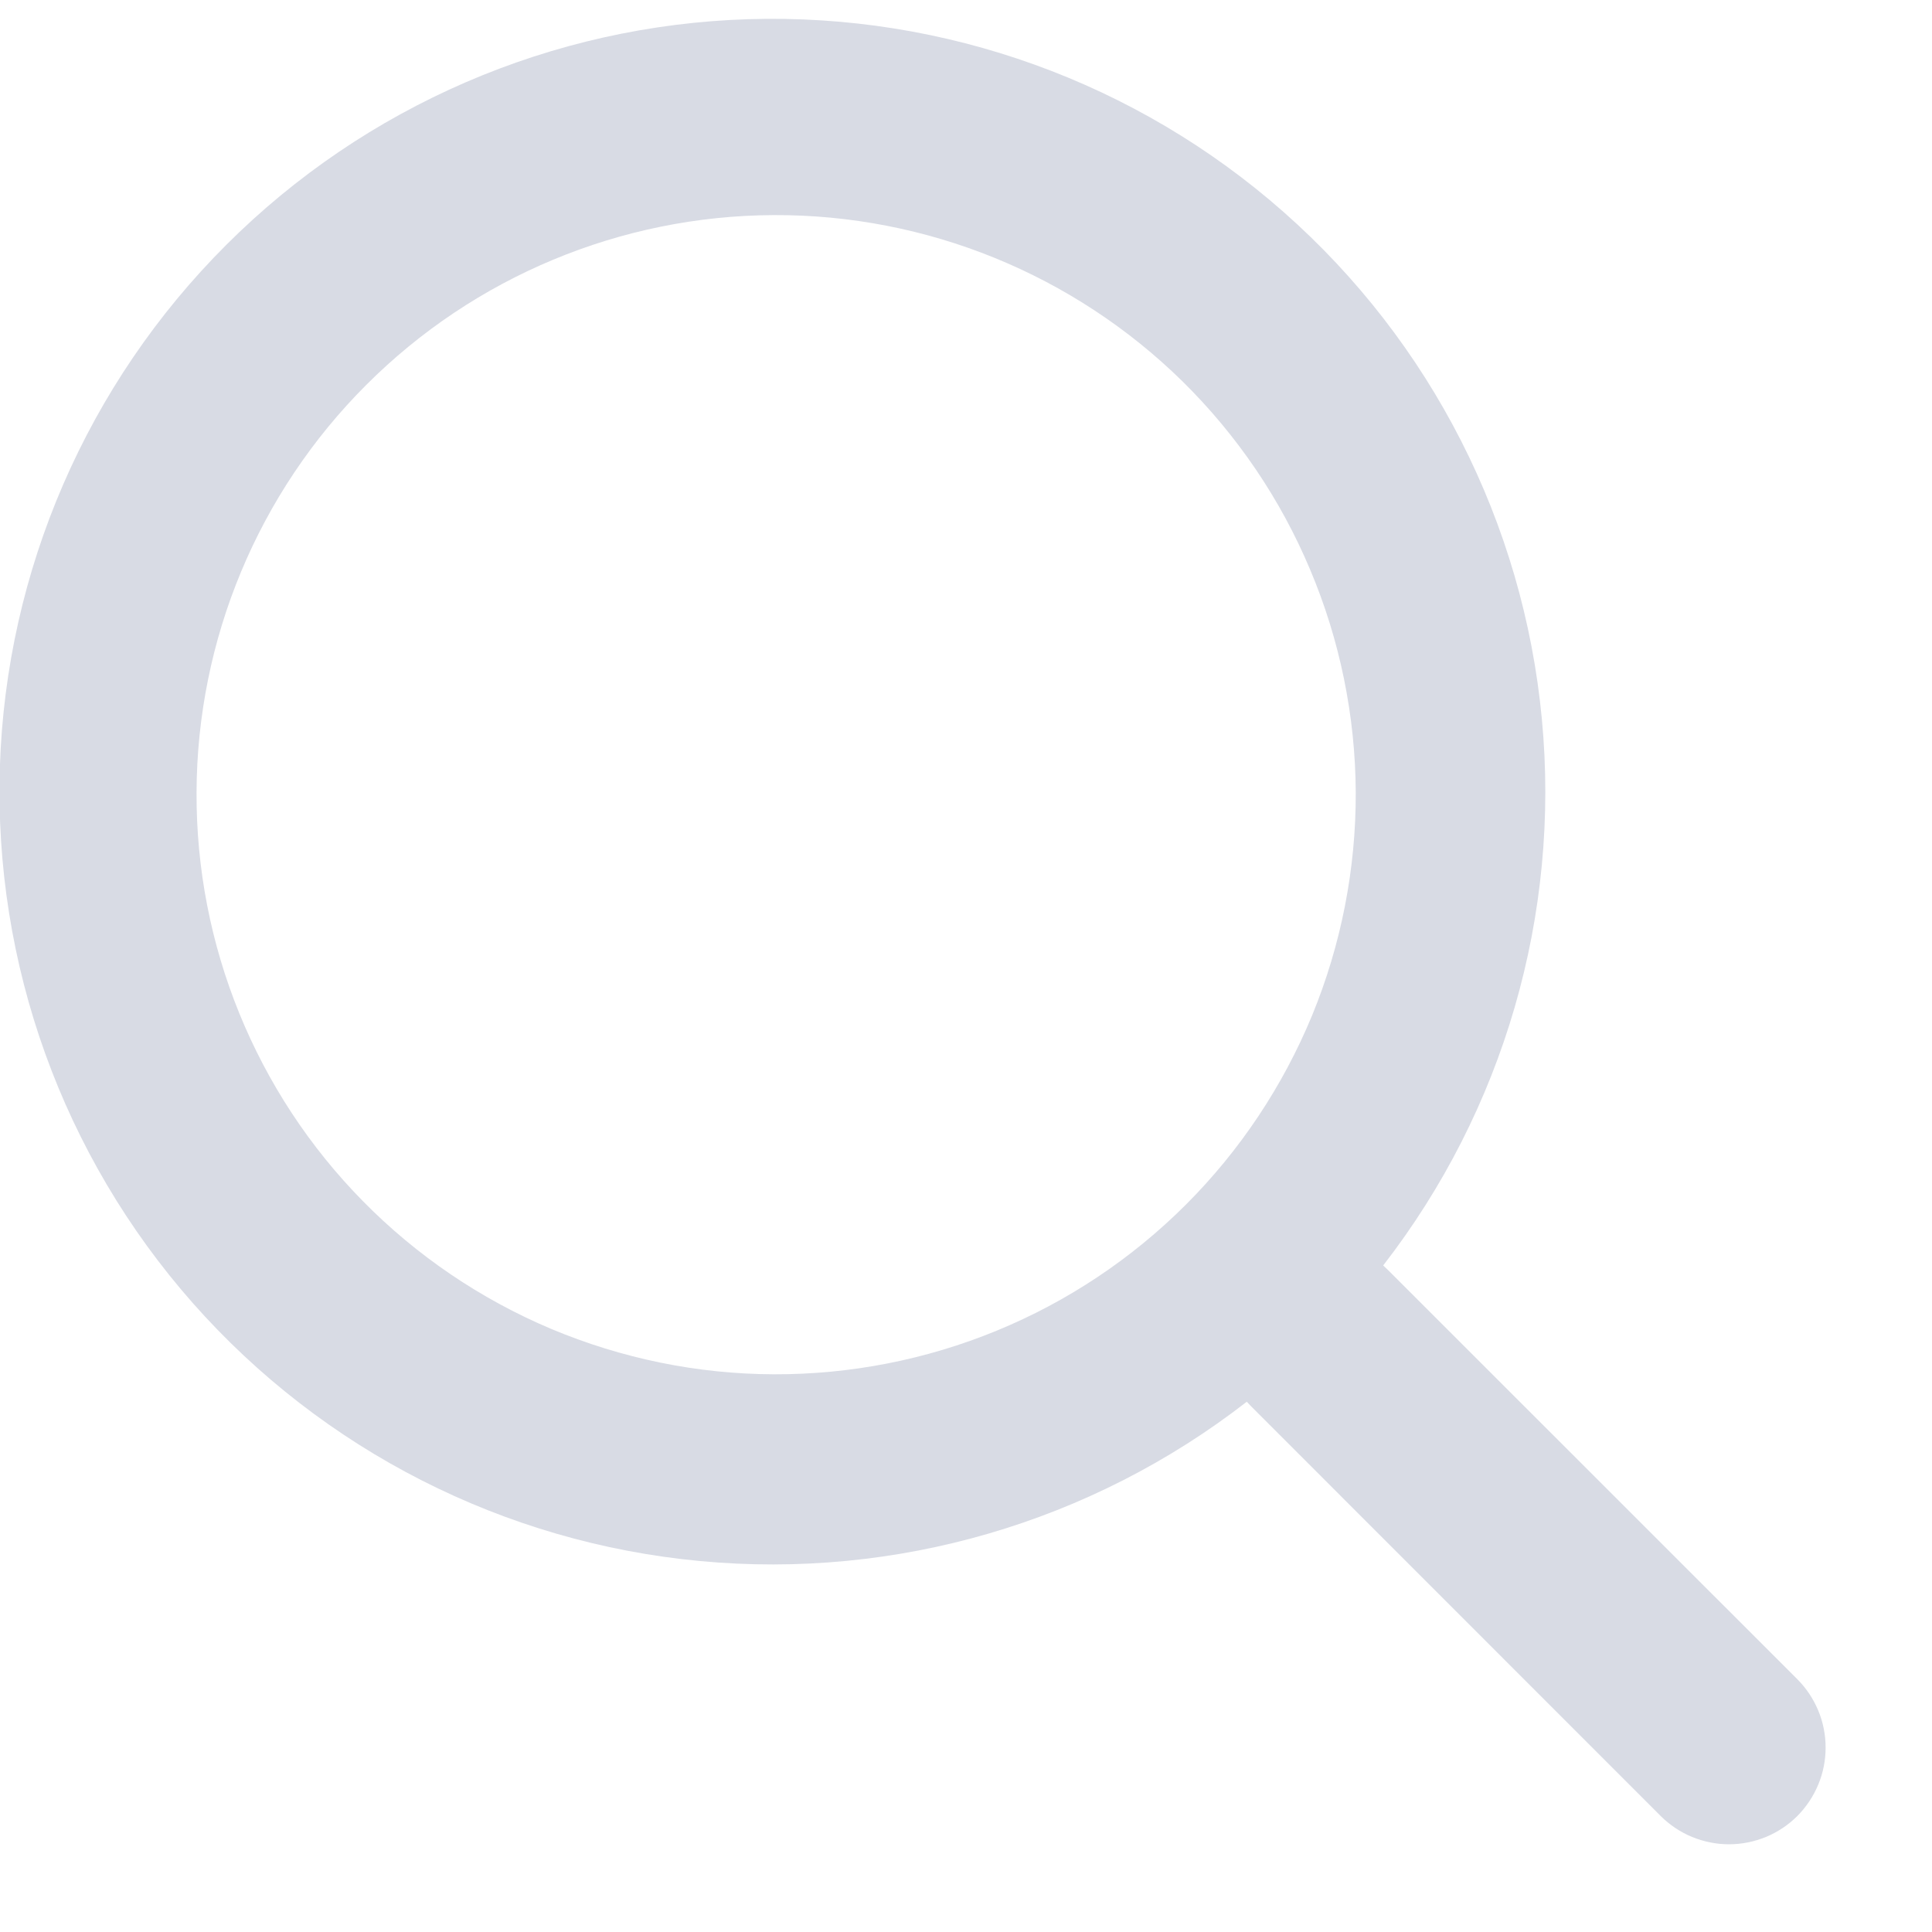 <svg width="15" height="15" viewBox="0 0 15 15" fill="none" xmlns="http://www.w3.org/2000/svg">
<path fill-rule="evenodd" clip-rule="evenodd" d="M10.739 9.825C11.674 8.619 12.115 7.102 11.971 5.583C11.828 4.064 11.111 2.656 9.967 1.647C8.822 0.637 7.337 0.102 5.811 0.149C4.286 0.196 2.836 0.823 1.757 1.901C0.676 2.98 0.047 4.431 -0.001 5.957C-0.049 7.483 0.486 8.971 1.496 10.116C2.507 11.261 3.916 11.978 5.436 12.12C6.957 12.263 8.474 11.82 9.68 10.883L9.712 10.917L12.893 14.099C12.963 14.169 13.046 14.224 13.137 14.262C13.228 14.299 13.325 14.319 13.424 14.319C13.523 14.319 13.62 14.299 13.711 14.262C13.802 14.224 13.885 14.169 13.955 14.099C14.024 14.029 14.079 13.947 14.117 13.855C14.155 13.764 14.174 13.667 14.174 13.568C14.174 13.47 14.155 13.372 14.117 13.281C14.079 13.19 14.024 13.107 13.955 13.038L10.772 9.856L10.739 9.825ZM9.182 2.962C9.605 3.379 9.942 3.875 10.172 4.423C10.403 4.97 10.523 5.558 10.526 6.152C10.528 6.746 10.413 7.334 10.187 7.884C9.96 8.433 9.628 8.932 9.208 9.352C8.788 9.772 8.289 10.105 7.739 10.331C7.19 10.557 6.601 10.672 6.007 10.67C5.413 10.668 4.826 10.547 4.278 10.317C3.731 10.086 3.234 9.749 2.818 9.326C1.985 8.48 1.521 7.339 1.526 6.152C1.53 4.965 2.004 3.827 2.844 2.988C3.683 2.149 4.82 1.675 6.007 1.67C7.194 1.665 8.335 2.13 9.182 2.962Z" fill="#D8DBE4"/>
</svg>
